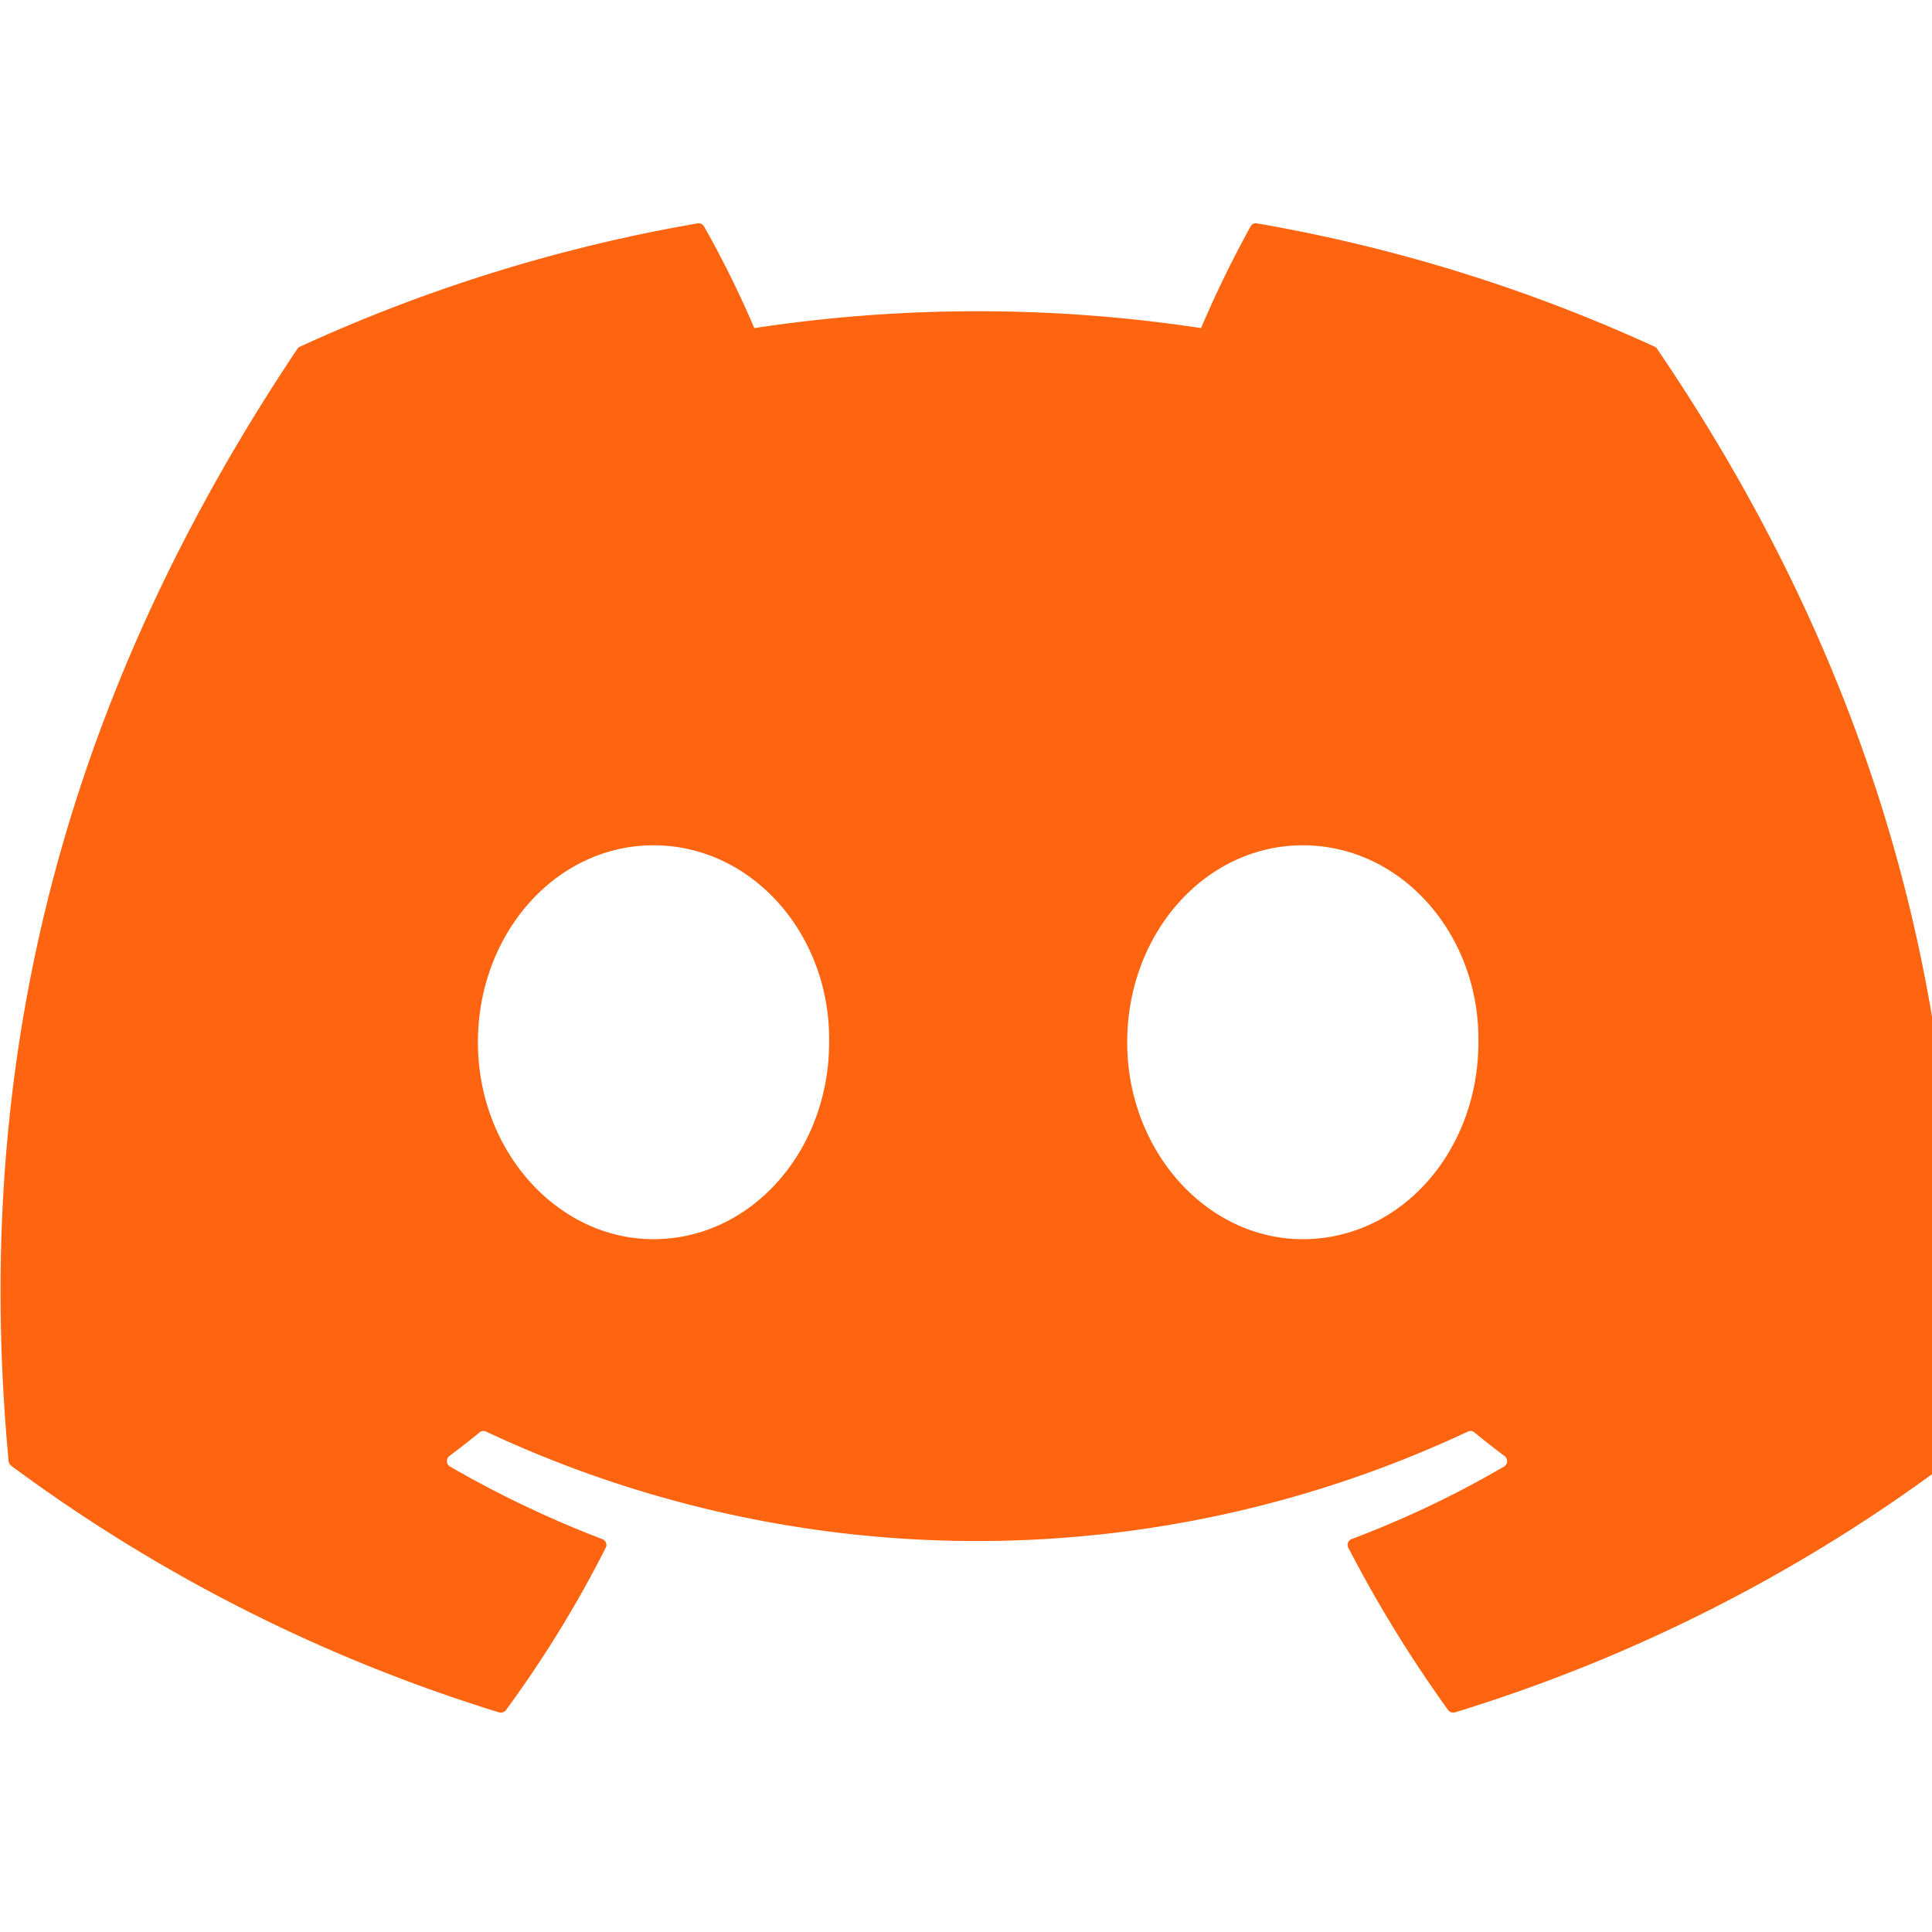 <svg
  xmlns="http://www.w3.org/2000/svg"
  xmlns:xlink="http://www.w3.org/1999/xlink"
  width="30"
  height="30"
  viewBox="0 0 91 71"
>
  <defs>
    <clipPath id="clip-path">
      <rect
        id="Rectangle_368"
        data-name="Rectangle 368"
        width="91"
        height="71"
        transform="translate(-0.381 -0.015)"
        fill="#ff6510"
      />
    </clipPath>
  </defs>
  <g
    id="discord-black-seeklogo.com-2"
    transform="translate(0.381 0.015)"
    clip-path="url(#clip-path)"
  >
    <path
      id="Path_4643"
      data-name="Path 4643"
      d="M77.913,6.227A75.9,75.9,0,0,0,59.179.417a.284.284,0,0,0-.3.142A52.869,52.869,0,0,0,56.545,5.35a70.066,70.066,0,0,0-21.041,0A48.488,48.488,0,0,0,33.135.559a.3.3,0,0,0-.3-.142A75.685,75.685,0,0,0,14.1,6.227a.268.268,0,0,0-.123.106C2.045,24.159-1.223,41.547.38,58.719a.316.316,0,0,0,.12.215A76.321,76.321,0,0,0,23.482,70.551a.3.3,0,0,0,.323-.106,54.549,54.549,0,0,0,4.7-7.648.291.291,0,0,0-.16-.405,50.26,50.26,0,0,1-7.179-3.422.3.3,0,0,1-.029-.489c.482-.362.965-.738,1.426-1.118a.285.285,0,0,1,.3-.04,54.428,54.428,0,0,0,46.254,0,.284.284,0,0,1,.3.037c.461.38.943.76,1.429,1.121a.3.3,0,0,1-.025.489,47.164,47.164,0,0,1-7.183,3.418.294.294,0,0,0-.156.409,61.248,61.248,0,0,0,4.7,7.644.292.292,0,0,0,.323.11A76.068,76.068,0,0,0,91.52,58.934a.3.3,0,0,0,.12-.212c1.919-19.853-3.214-37.1-13.608-52.386A.234.234,0,0,0,77.913,6.227ZM30.756,48.263c-4.535,0-8.271-4.163-8.271-9.276s3.664-9.276,8.271-9.276c4.643,0,8.344,4.2,8.271,9.276C39.027,44.1,35.363,48.263,30.756,48.263Zm30.582,0c-4.535,0-8.271-4.163-8.271-9.276s3.664-9.276,8.271-9.276c4.644,0,8.344,4.2,8.271,9.276C69.609,44.1,65.981,48.263,61.337,48.263Z"
      transform="translate(-0.355 0.089)"
      fill="#ff6510"
    />
  </g>
</svg>
